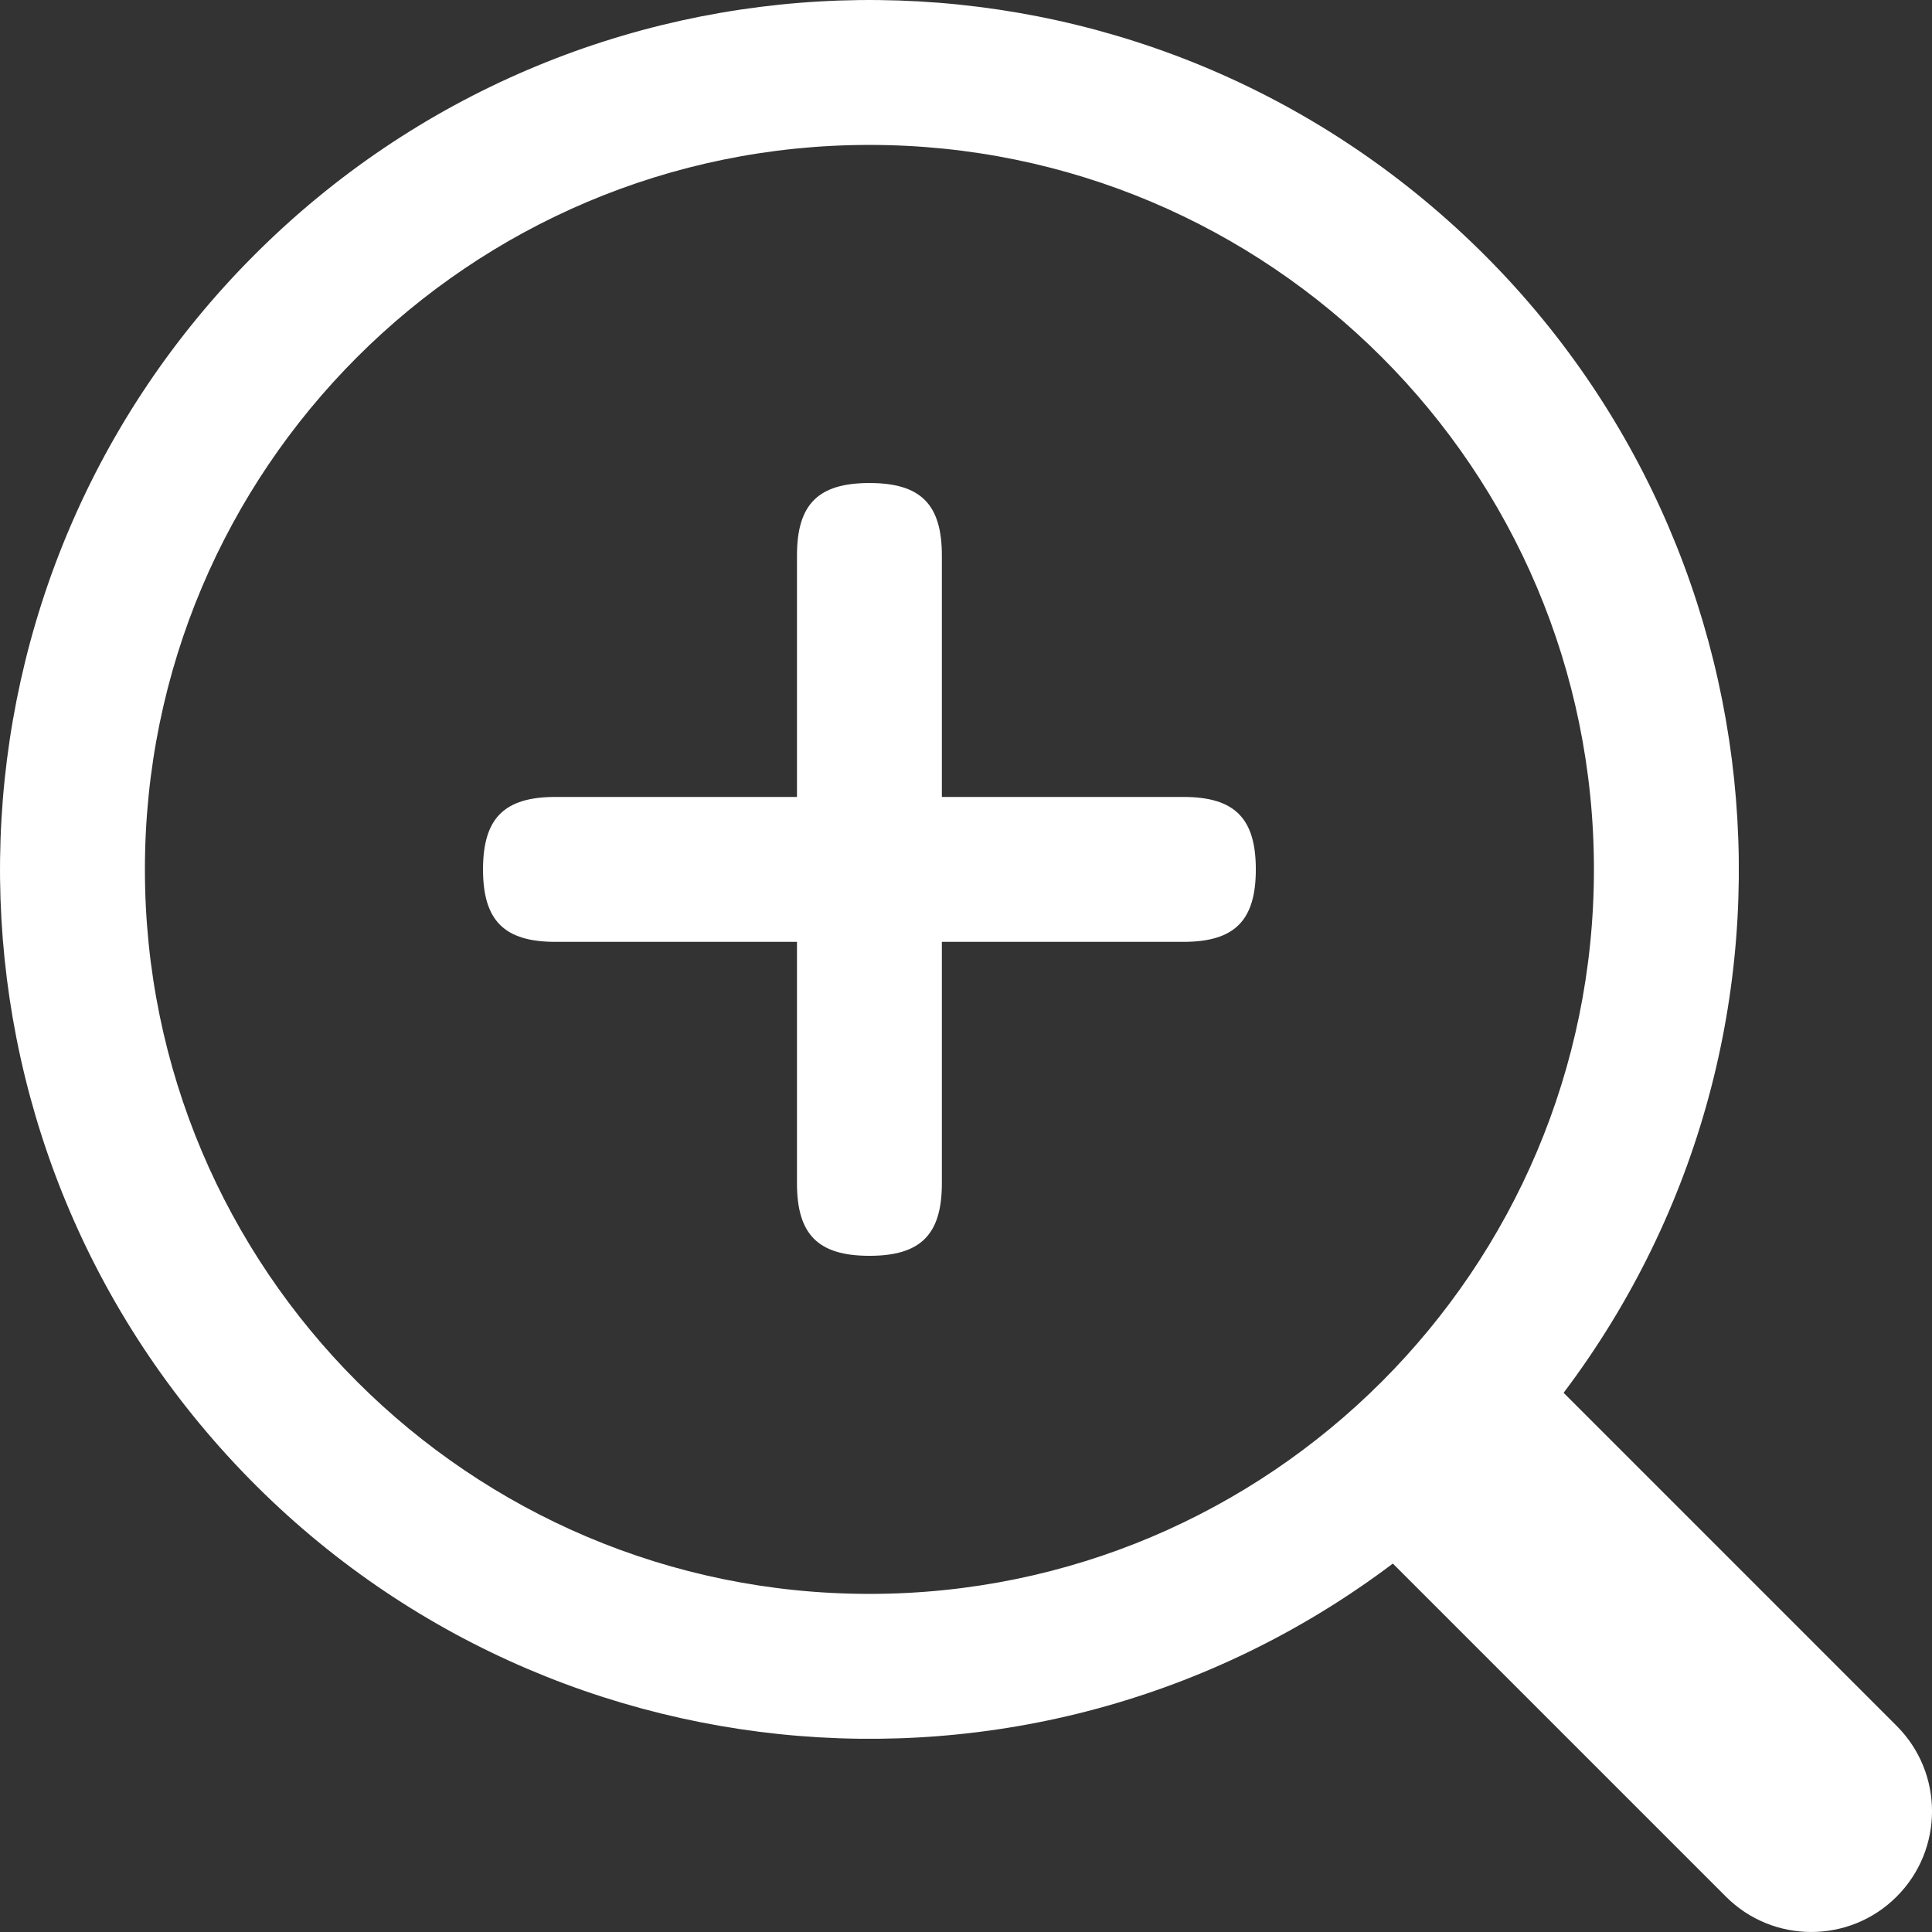 <?xml version="1.0" standalone="no"?><!DOCTYPE svg PUBLIC "-//W3C//DTD SVG 1.1//EN" "http://www.w3.org/Graphics/SVG/1.1/DTD/svg11.dtd"><svg t="1684379742646" class="icon" viewBox="0 0 1024 1024" version="1.1" xmlns="http://www.w3.org/2000/svg" p-id="2779" xmlns:xlink="http://www.w3.org/1999/xlink" width="200" height="200"><rect x="0" y="0" width="1024" height="1024" fill="#333333" stroke="none"/><path d="M1005.26 914.742c-58.827-58.841-117.67-117.682-176.515-176.525 145.711-193.251 117.083-466.313-65.571-625.138C580.522-45.744 306.132-36.175 134.978 134.979c-171.157 171.139-180.71 445.54-21.902 628.174 158.826 182.652 431.892 211.299 625.16 65.573 58.843 58.843 117.668 117.684 176.527 176.525 24.987 24.987 65.506 24.987 90.495 0 25.005-24.987 25.005-65.522 0.002-90.51z m-544.449-69.948c-212.083 0-384.006-171.92-384.006-383.986 0-212.079 171.923-384.002 384.006-384.002s384.006 171.923 384.006 384.002c0 212.066-171.923 383.986-384.006 383.986z" fill="#ffffff" p-id="2780"></path><path d="M294.408 499.203h128.007v128.007c0 27.144 11.253 38.397 38.397 38.397 27.158 0 38.397-11.253 38.397-38.397v-128.007h128.007c27.142 0 38.397-11.253 38.397-38.395 0-27.158-11.253-38.411-38.397-38.411h-128.007v-127.989c0-27.16-11.238-38.395-38.397-38.395-27.142 0-38.397 11.236-38.397 38.395v127.989h-128.007c-27.142 0-38.397 11.253-38.397 38.411 0 27.142 11.253 38.395 38.397 38.395z" fill="#ffffff" p-id="2781"></path></svg>
